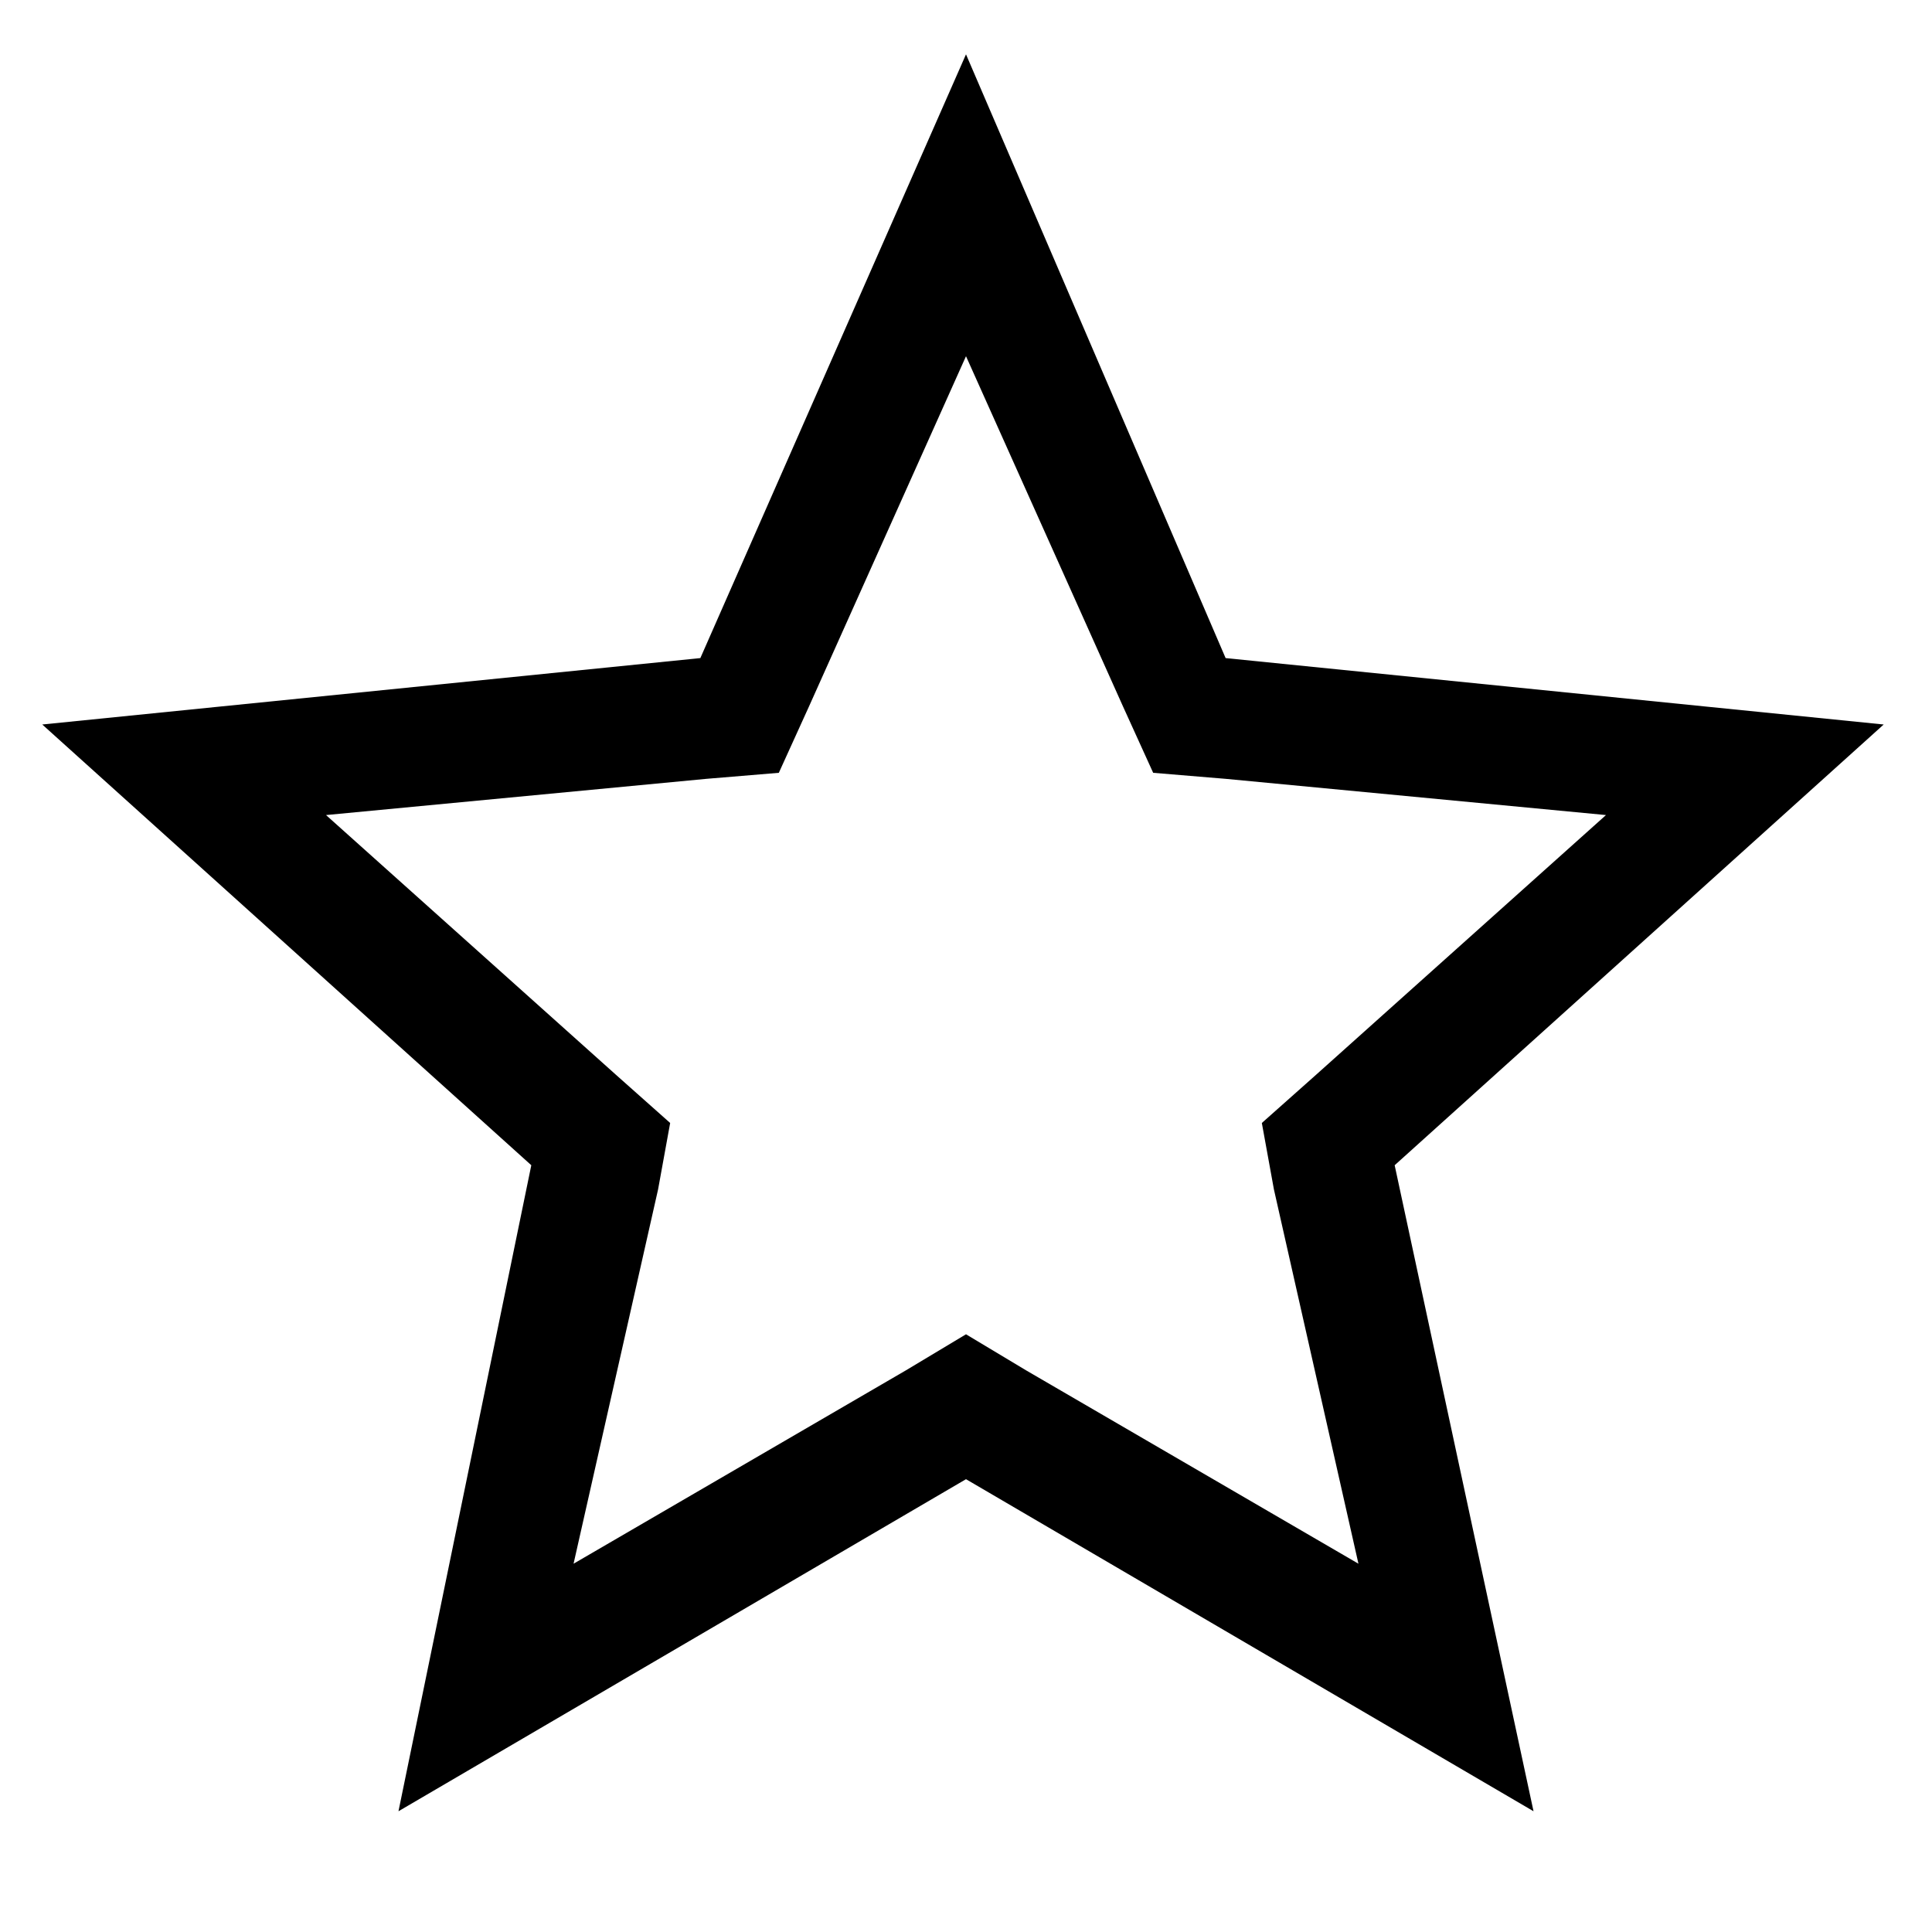 <?xml version="1.0" encoding="utf-8"?>
<!-- Generator: Adobe Illustrator 20.1.0, SVG Export Plug-In . SVG Version: 6.00 Build 0)  -->
<svg version="1.1" id="raf-icon-star-outline" xmlns="http://www.w3.org/2000/svg" xmlns:xlink="http://www.w3.org/1999/xlink"
	 x="0px" y="0px" viewBox="0 0 32 32" style="enable-background:new 0 0 32 32;" xml:space="preserve">
<path class="st0" d="M16,5.9l2.6,5.8l0.5,1.1l1.2,0.1l6.3,0.6l-4.8,4.3l-0.9,0.8l0.2,1.1l1.4,6.2L17,22.7l-1-0.6l-1,0.6l-5.5,3.2
	l1.4-6.2l0.2-1.1l-0.9-0.8l-4.8-4.3l6.3-0.6l1.2-0.1l0.5-1.1L16,5.9 M16,0.9l-4.4,10L0.7,12l8.1,7.3L6.6,30l9.4-5.5l9.4,5.5
	l-2.3-10.7l8.1-7.3l-10.9-1.1L16,0.9L16,0.9z"/>
</svg>
